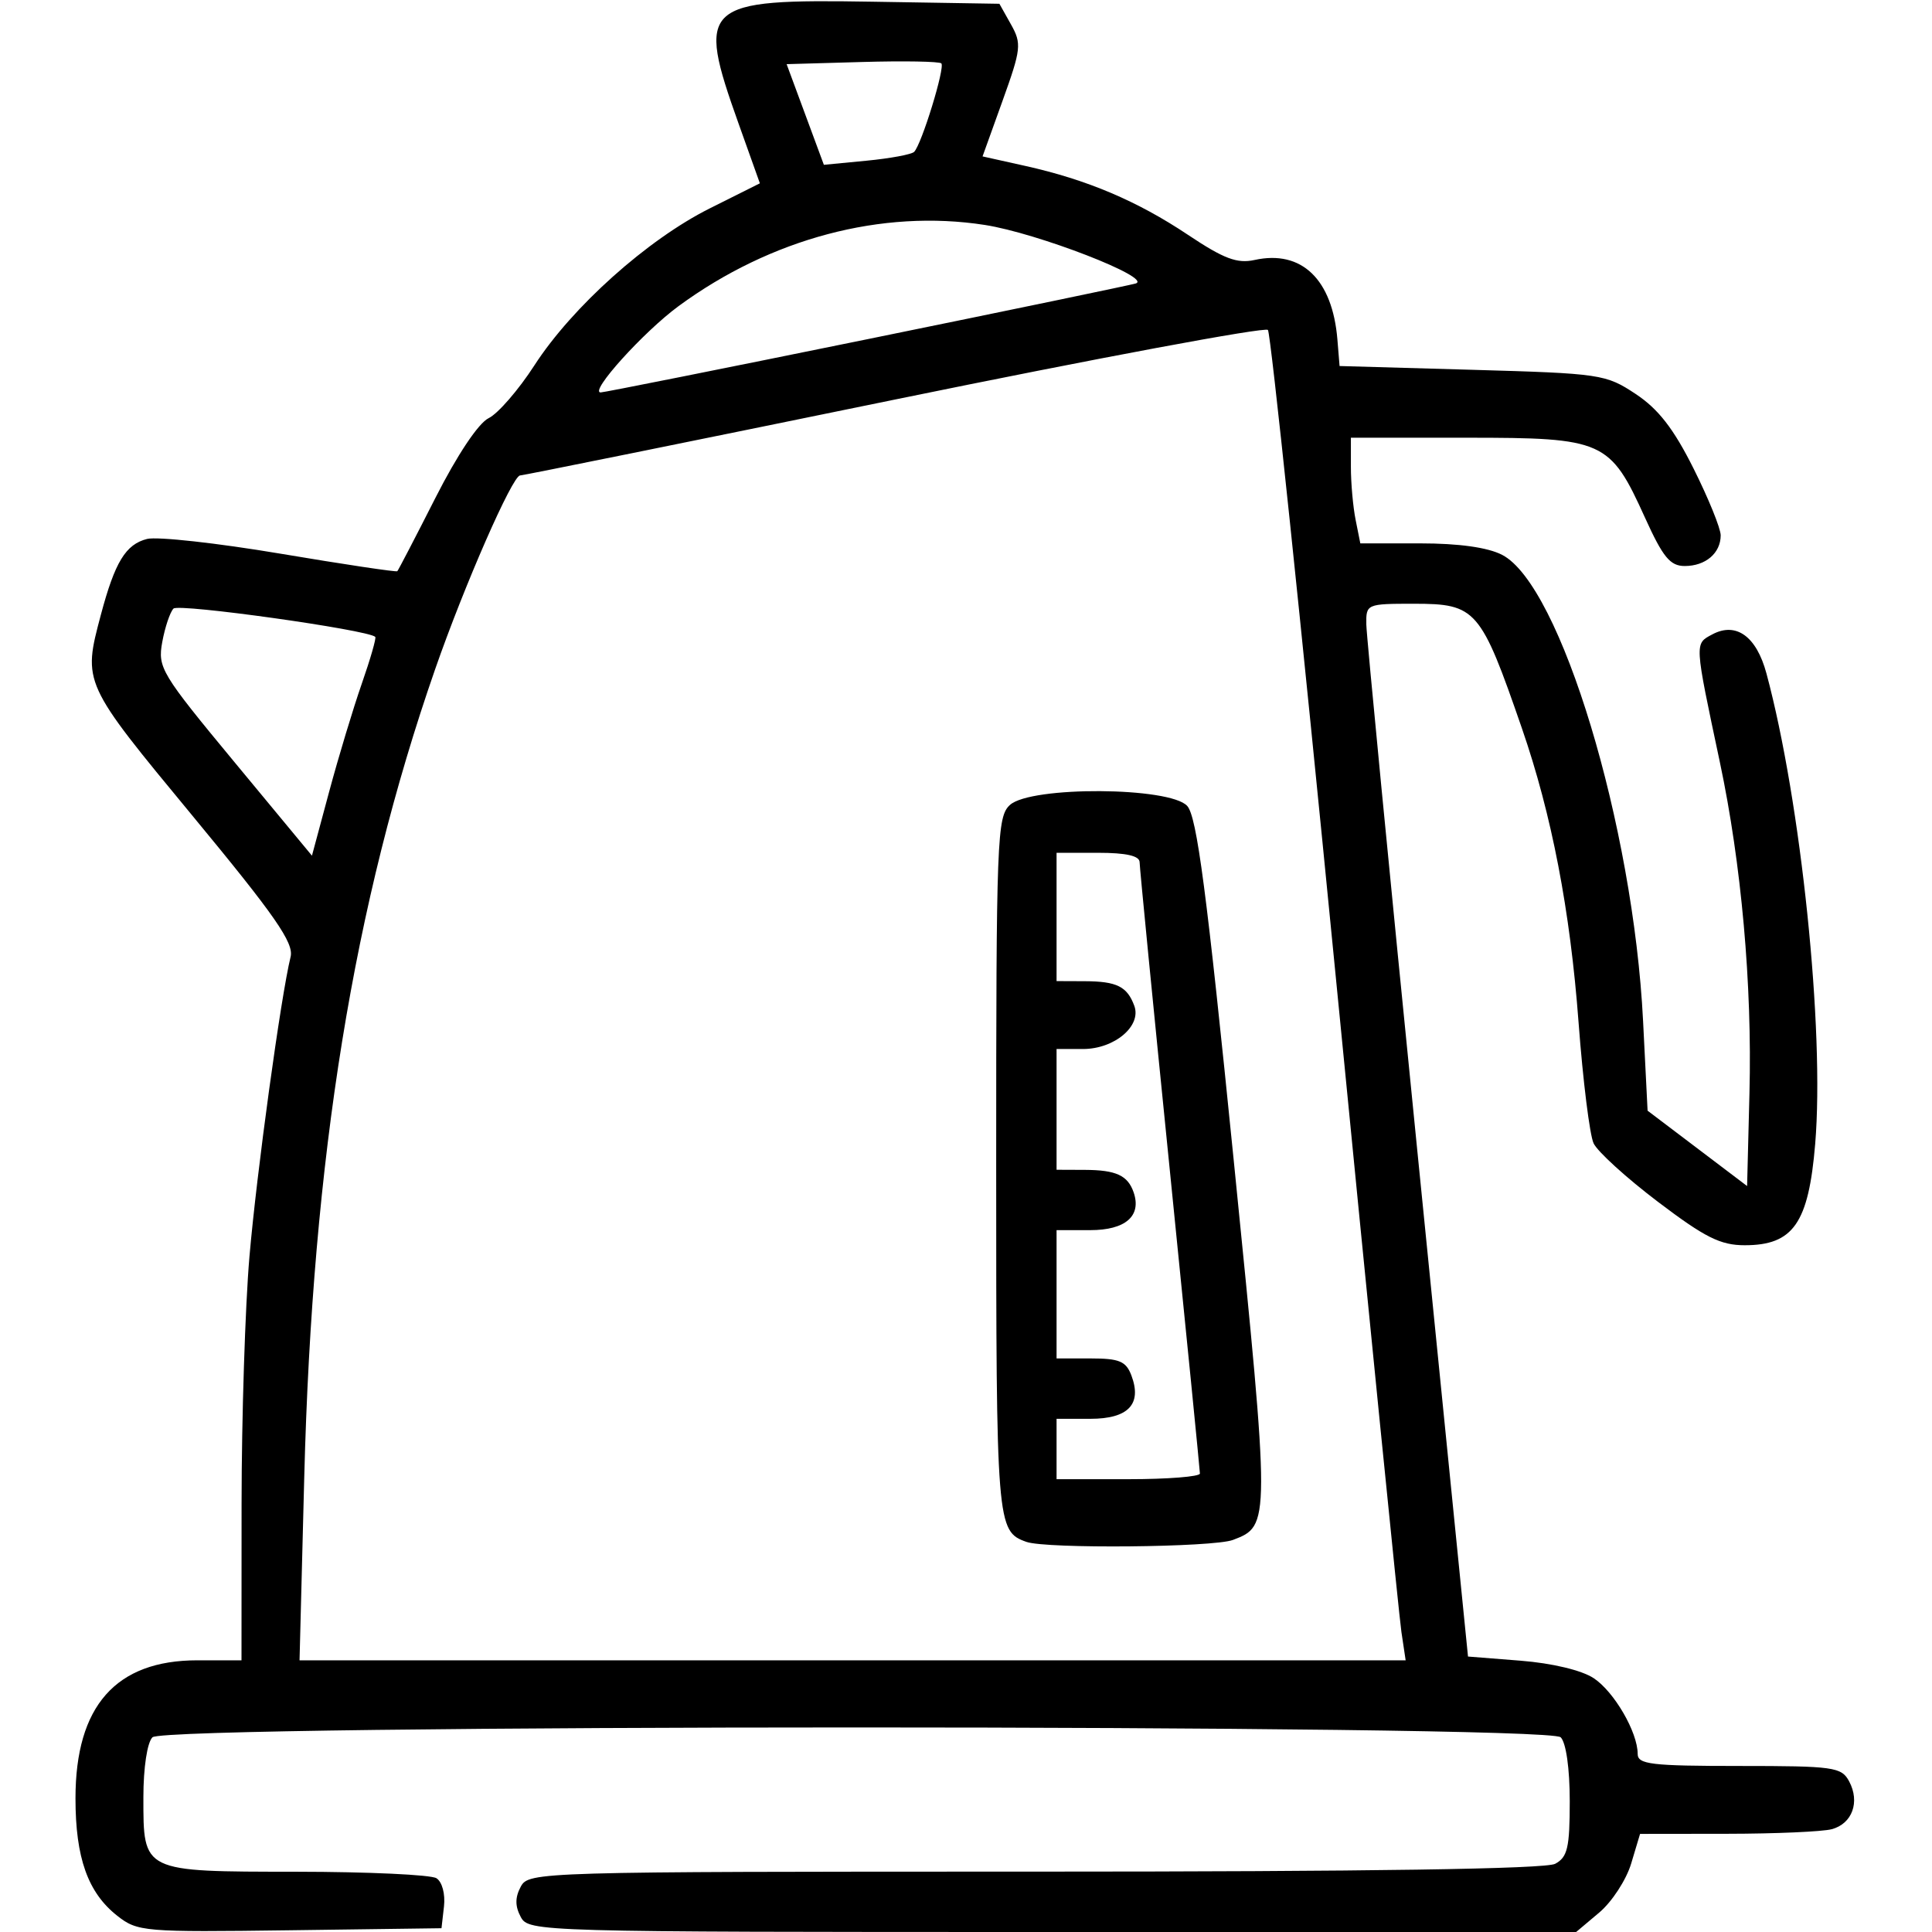 <svg xmlns="http://www.w3.org/2000/svg" xmlns:xlink="http://www.w3.org/1999/xlink" width="256" height="256" xml:space="preserve" version="1.1" viewBox="0 0 256 256">
  <path d="M15.539 253.852 C11.642 250.787 10 246.169 10.002 238.282 C10.004 226.054 15.351 220.0 26.148 220.0 L32.0 220.0 L32.01 199.25 C32.016 187.838 32.485 173.1 33.054 166.5 C34.012 155.366 37.213 132.049 38.506 126.784 C38.958 124.94 36.459 121.345 25.533 108.127 C10.932 90.462 10.955 90.512 13.368 81.454 C15.228 74.468 16.658 72.124 19.494 71.412 C20.834 71.076 28.786 71.955 37.166 73.366 C45.546 74.776 52.512 75.821 52.645 75.688 C52.779 75.554 55.051 71.182 57.694 65.973 C60.584 60.276 63.396 56.065 64.747 55.409 C65.983 54.809 68.714 51.659 70.814 48.409 C75.822 40.661 85.779 31.749 94.054 27.609 L100.688 24.29 L97.871 16.395 C92.219 0.554 92.982 -0.143 115.569 0.225 L132.426 0.5 L133.961 3.238 C135.391 5.787 135.313 6.488 132.845 13.351 L130.193 20.725 L135.846 21.983 C144.033 23.805 150.682 26.622 157.424 31.125 C162.171 34.294 163.926 34.956 166.241 34.447 C172.472 33.079 176.561 37.012 177.214 45.0 L177.5 48.5 L195.076 49.0 C212.104 49.484 212.78 49.584 216.733 52.203 C219.737 54.192 221.763 56.801 224.407 62.087 C226.383 66.037 228.0 70.018 228.0 70.934 C228.0 73.292 225.999 75.0 223.237 75 C221.302 75 220.35 73.842 217.973 68.601 C213.33 58.36 212.527 58 194.365 58 L179.0 58.0 L179.0 61.875 C179.0 64.006 179.281 67.156 179.625 68.875 L180.25 72 L188.175 72 C193.316 72.0 197.134 72.535 199.044 73.523 C206.776 77.521 216.415 109.404 217.716 135.283 L218.314 147.171 L224.907 152.164 L231.5 157.157 L231.813 144.829 C232.178 130.485 230.742 114.438 227.892 101.0 C224.499 85.003 224.518 85.328 226.885 84.062 C230.042 82.372 232.738 84.314 234.062 89.23 C238.649 106.266 241.78 136.477 240.522 151.574 C239.647 162.083 237.618 165.0 231.183 165.0 C227.971 165.0 225.923 163.976 219.69 159.25 C215.519 156.088 211.682 152.6 211.162 151.5 C210.643 150.4 209.747 143.2 209.17 135.5 C208.057 120.626 205.612 107.932 201.659 96.5 C196.19 80.681 195.599 80 187.345 80 C181.079 80.0 181.001 80.034 181.044 82.75 C181.069 84.263 184.11 115.65 187.803 152.5 L194.518 219.5 L201.509 220.053 C205.667 220.382 209.58 221.318 211.164 222.362 C213.881 224.152 217 229.518 217.0 232.401 C217.0 233.787 218.793 234.0 230.465 234.0 C242.989 234.0 244.006 234.142 245.02 236.038 C246.482 238.769 245.435 241.65 242.717 242.378 C241.498 242.705 235.284 242.979 228.908 242.986 L217.317 243.0 L216.14 246.926 C215.493 249.086 213.587 252.011 211.905 253.426 L208.847 256.0 L139.458 256.0 C71.094 256.0 70.055 255.971 69.0 254.0 C68.24 252.579 68.24 251.421 69.0 250.0 C70.054 248.031 71.094 248.0 137.101 248.0 C181.394 248.0 204.788 247.649 206.066 246.965 C207.706 246.087 208.0 244.824 208 238.665 C208 234.348 207.513 230.913 206.8 230.2 C205.06 228.46 21.94 228.46 20.2 230.2 C19.504 230.896 19.0 234.229 19.0 238.129 C19.0 248.109 18.769 247.997 39.321 248.015 C48.77 248.024 57.099 248.41 57.83 248.874 C58.586 249.353 59.018 250.966 58.83 252.609 L58.5 255.5 L38.411 255.77 C19.05 256.031 18.22 255.961 15.539 253.852 Z M185.695 216.25 C185.387 214.188 181.431 174.7 176.905 128.5 C172.378 82.3 168.374 44.149 168.007 43.72 C167.64 43.291 145.338 47.454 118.447 52.97 C91.556 58.487 69.267 63 68.916 63 C67.906 63 61.533 77.537 57.651 88.696 C46.837 119.786 41.403 153.337 40.314 195.75 L39.691 220.0 L112.973 220.0 L186.256 220.0 L185.695 216.25 Z M136.0 204.306 C132.061 202.898 132.0 202.144 132.0 154.464 C132.0 111.021 132.107 108.213 133.829 106.655 C136.602 104.145 155.014 104.253 157.312 106.792 C158.593 108.207 159.891 118.105 163.483 153.829 C168.332 202.064 168.332 202.163 163.374 204.048 C160.771 205.037 138.631 205.246 136.0 204.306 Z M158.995 195.25 C158.992 194.838 157.194 176.725 155.0 155.0 C152.806 133.275 151.008 114.938 151.005 114.25 C151.002 113.402 149.231 113.0 145.5 113.0 L140.0 113.0 L140.0 121.5 L140.0 130.0 L143.75 130.015 C147.982 130.033 149.357 130.716 150.3 133.273 C151.289 135.951 147.668 139.0 143.5 139.0 L140.0 139.0 L140.0 147.0 L140.0 155.0 L143.75 155.015 C147.892 155.032 149.442 155.748 150.215 158.0 C151.287 161.124 149.129 163.0 144.465 163.0 L140.0 163.0 L140.0 171.5 L140.0 180.0 L144.532 180.0 C148.314 180.0 149.205 180.373 149.914 182.25 C151.352 186.058 149.511 188.0 144.465 188.0 L140.0 188.0 L140.0 192.0 L140.0 196.0 L149.5 196.0 C154.725 196.0 158.998 195.662 158.995 195.25 Z M47.94 90.586 C49.076 87.333 49.878 84.545 49.724 84.39 C48.79 83.456 23.672 79.933 22.988 80.64 C22.53 81.113 21.861 83.106 21.5 85.07 C20.876 88.47 21.333 89.229 31.09 101.011 L41.335 113.381 L43.605 104.941 C44.853 100.298 46.804 93.839 47.94 90.586 Z M114.925 44.948 C133.941 41.069 149.95 37.744 150.5 37.559 C152.734 36.807 137.462 30.89 130.489 29.806 C116.865 27.688 102.135 31.592 89.917 40.561 C85.267 43.974 78.022 52.0 79.591 52.0 C80.009 52.0 95.909 48.826 114.925 44.948 Z M121.127 20.123 C122.115 19.141 125.257 8.924 124.732 8.399 C124.473 8.139 119.754 8.056 114.246 8.214 L104.232 8.5 L106.7 15.169 L109.167 21.838 L114.834 21.292 C117.95 20.992 120.782 20.466 121.127 20.123 Z" fill="currentColor"/></svg>
